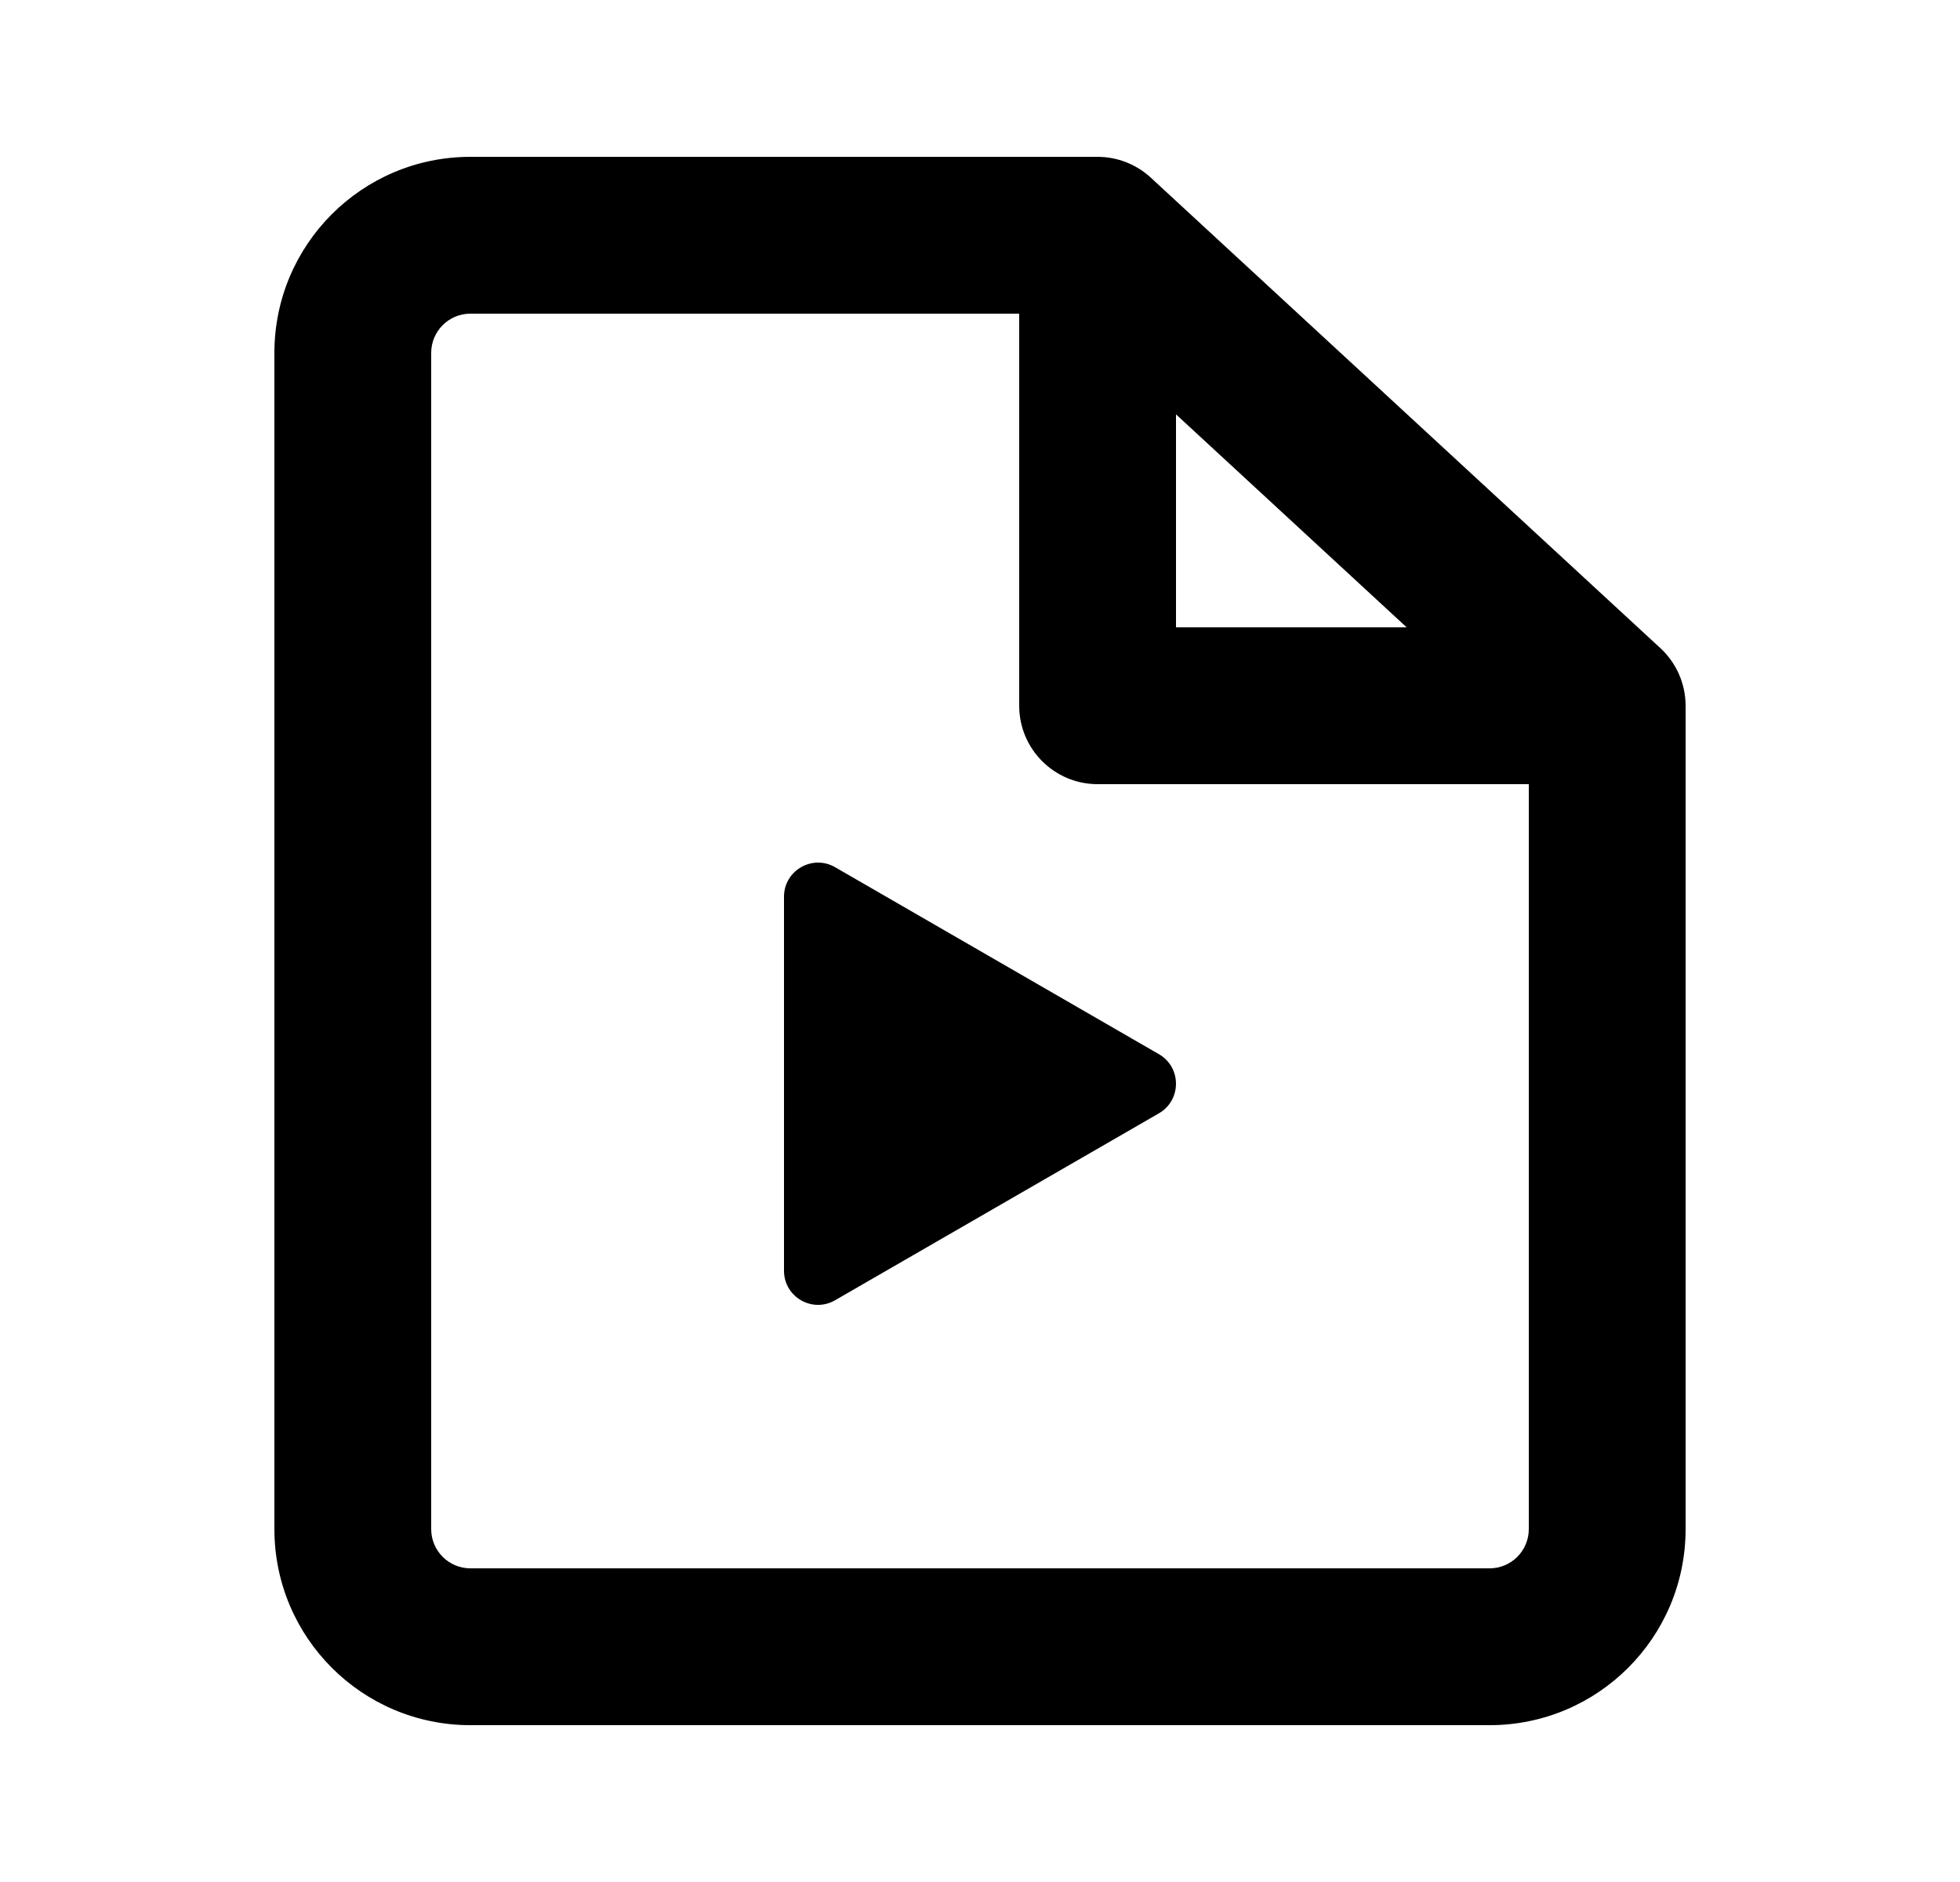 <svg width="25" height="24" viewBox="0 0 25 24" fill="none"
  xmlns="http://www.w3.org/2000/svg">
  <path d="M6 4C5.724 4 5.5 4.224 5.5 4.5V19.5C5.5 19.776 5.724 20 6 20H19C19.276 20 19.5 19.776 19.5 19.5V10H14C13.448 10 13 9.552 13 9V4H6ZM15 5.284V8H17.942L15 5.284ZM3.5 4.5C3.5 3.119 4.619 2 6 2H14C14.251 2 14.494 2.095 14.678 2.265L21.178 8.265C21.383 8.454 21.5 8.721 21.5 9V19.5C21.5 20.881 20.381 22 19 22H6C4.619 22 3.5 20.881 3.5 19.5V4.5Z" fill="black" fillOpacity="0.32"/>
  <path d="M14.783 13.444C15.072 13.611 15.072 14.029 14.783 14.197L10.652 16.581C10.362 16.749 10 16.54 10 16.205V11.435C10 11.101 10.362 10.892 10.652 11.059L14.783 13.444Z" fill="black" fillOpacity="0.32"/>
</svg>
